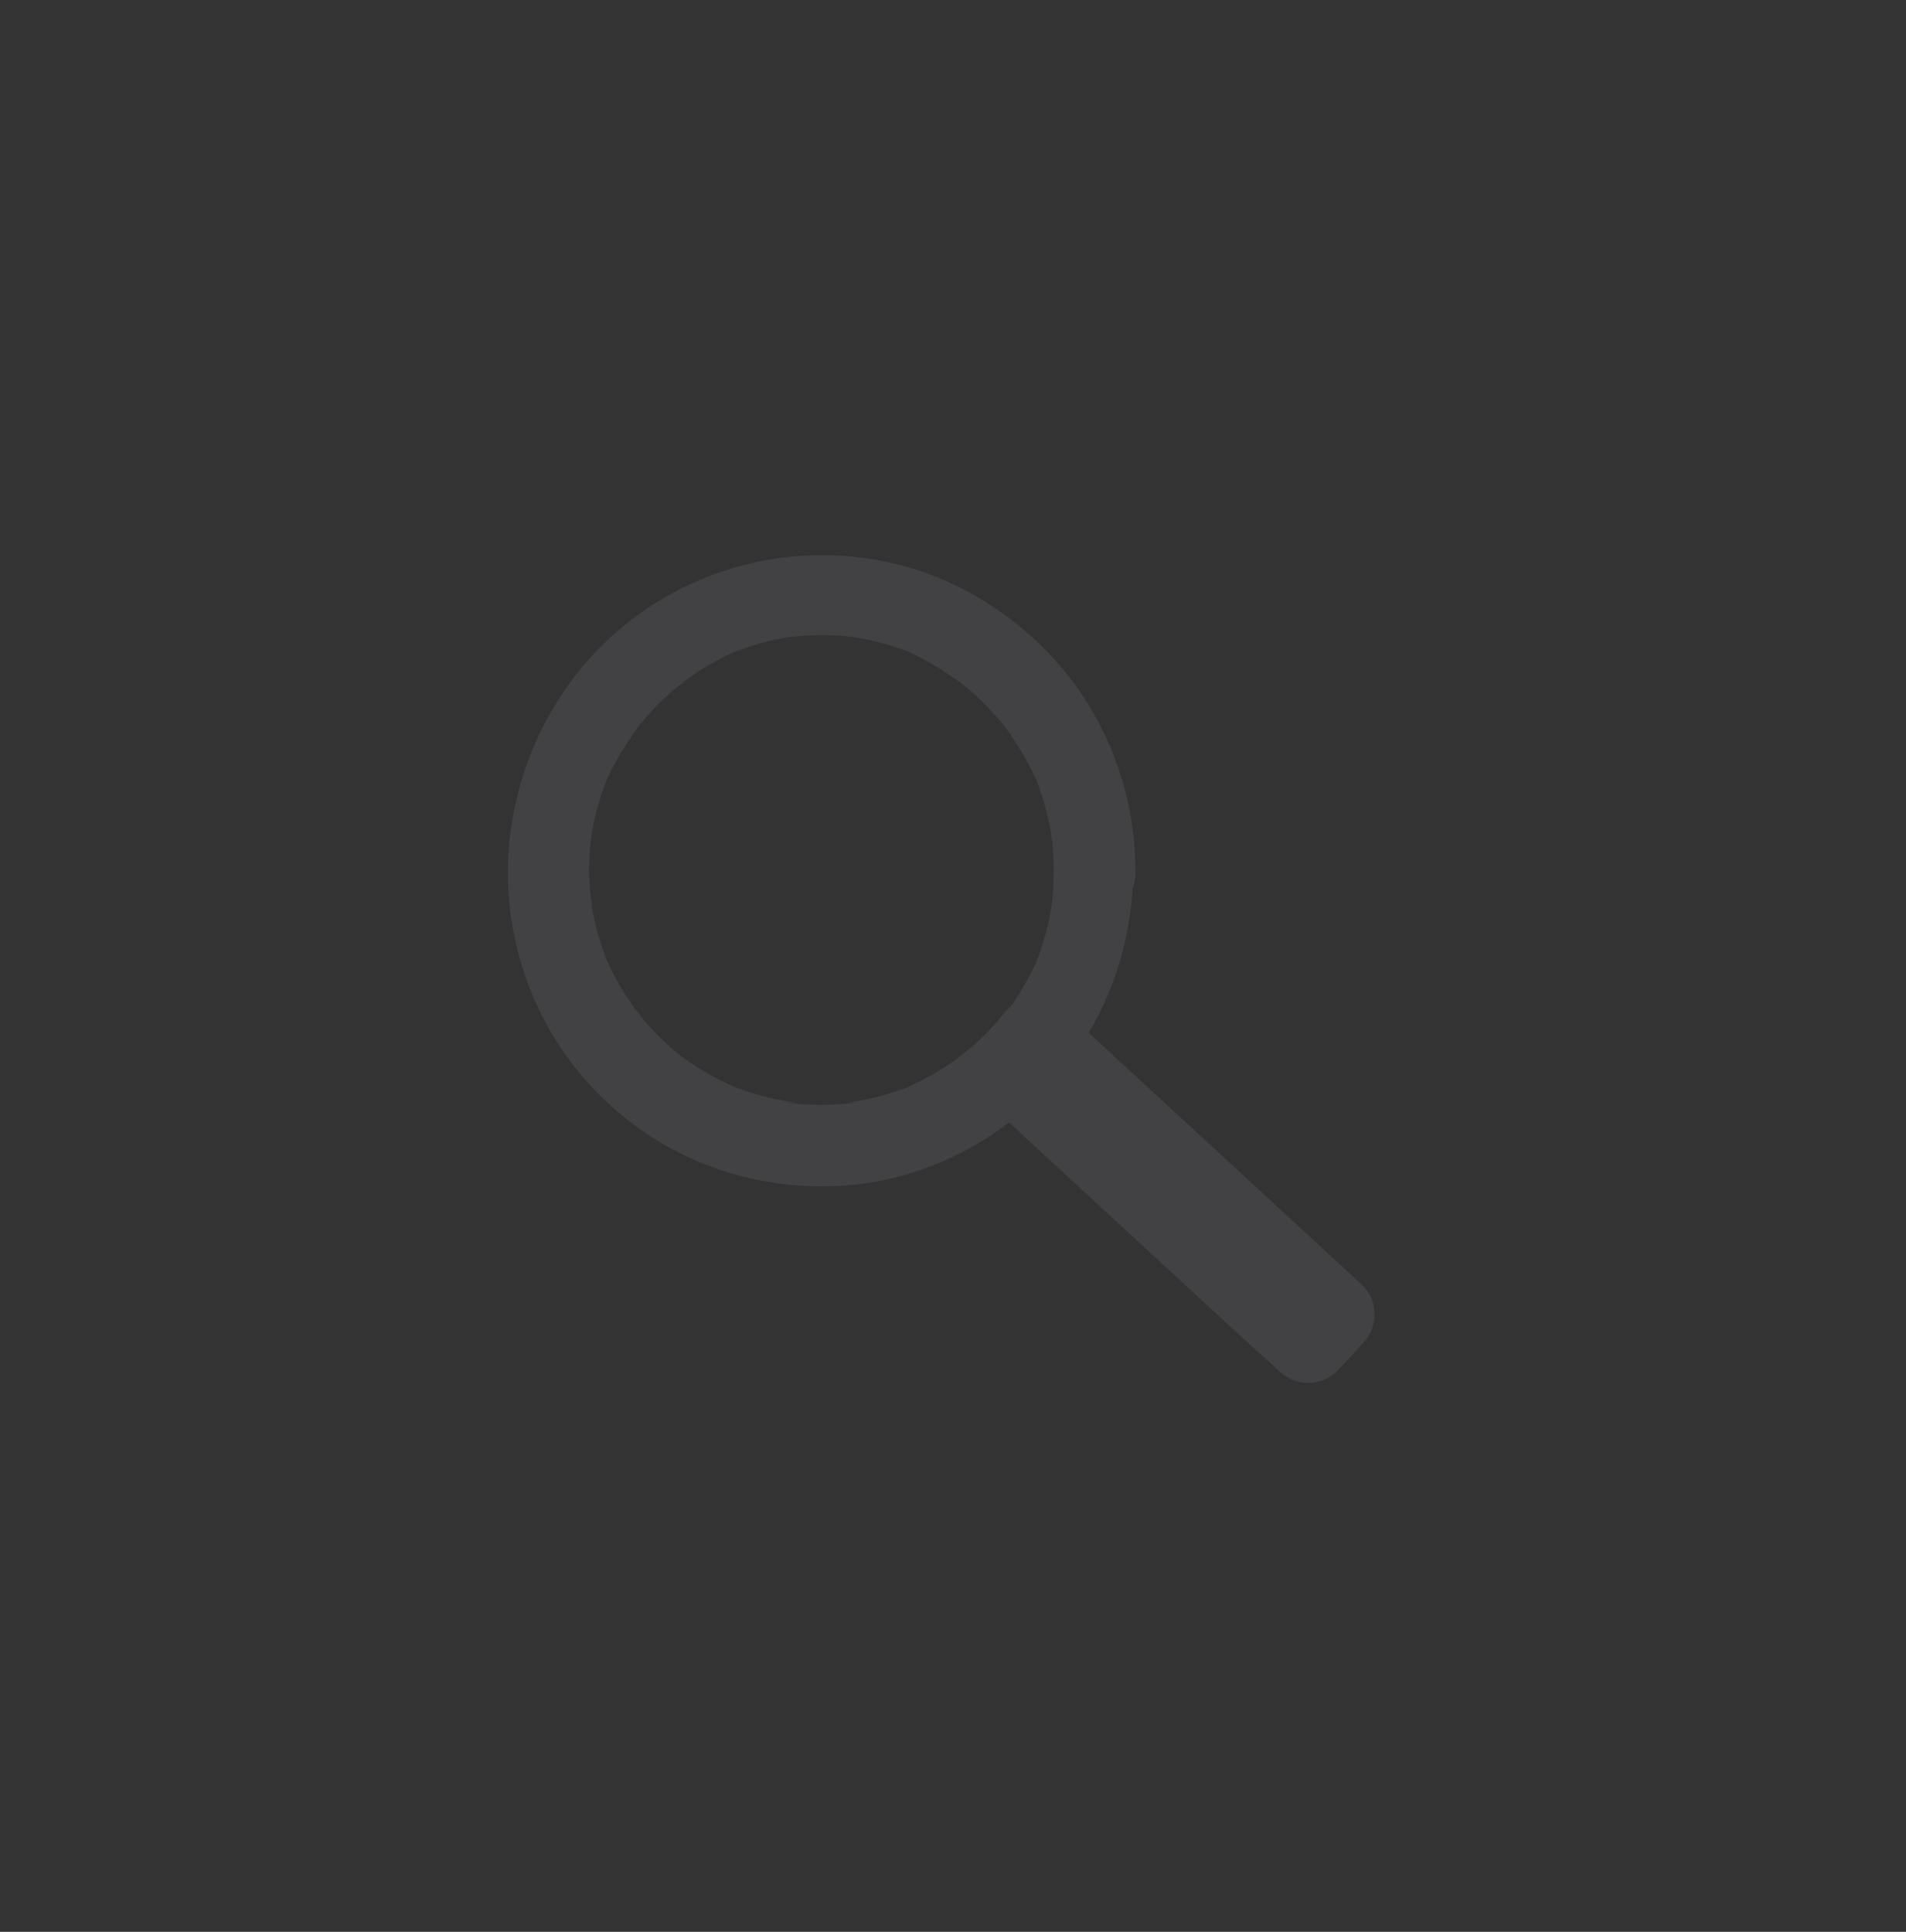 <svg xmlns="http://www.w3.org/2000/svg" xmlns:xlink="http://www.w3.org/1999/xlink" viewBox="0 0 74 75"><rect x="0" y="0" width="74" height="75" fill="#333333" stroke="none"/><defs><style>.cls-1{fill:none;}.cls-2{isolation:isolate;}.cls-3{clip-path:url(#clip-path);}.cls-4{clip-path:url(#clip-path-2);}.cls-5{clip-path:url(#clip-path-3);}.cls-6{clip-path:url(#clip-path-4);}.cls-7{fill:url(#linear-gradient);}.cls-8{fill:url(#linear-gradient-2);}.cls-9{fill:url(#linear-gradient-3);}.cls-10{fill:url(#linear-gradient-4);}.cls-11{clip-path:url(#clip-path-5);}.cls-12{clip-path:url(#clip-path-6);}.cls-13{clip-path:url(#clip-path-7);}.cls-14{clip-path:url(#clip-path-8);}.cls-15{fill:url(#linear-gradient-5);}.cls-16{fill:url(#linear-gradient-6);}.cls-17{fill:url(#linear-gradient-7);}.cls-18{fill:url(#linear-gradient-8);}.cls-19{clip-path:url(#clip-path-9);}.cls-20{clip-path:url(#clip-path-10);}.cls-21{clip-path:url(#clip-path-11);}.cls-22{fill:url(#linear-gradient-9);}.cls-23{fill:url(#linear-gradient-10);}.cls-24{fill:url(#linear-gradient-11);}.cls-25{fill:url(#linear-gradient-12);}.cls-26{fill:#424245;}.cls-27{clip-path:url(#clip-path-12);}.cls-28{clip-path:url(#clip-path-13);}.cls-29{clip-path:url(#clip-path-14);}.cls-30{fill:url(#linear-gradient-13);}.cls-31{fill:url(#linear-gradient-14);}.cls-32{fill:url(#linear-gradient-15);}.cls-33,.cls-42{mix-blend-mode:multiply;}.cls-33{fill:url(#radial-gradient);}.cls-34{clip-path:url(#clip-path-15);}.cls-35{clip-path:url(#clip-path-16);}.cls-36{clip-path:url(#clip-path-17);}.cls-37{fill:url(#linear-gradient-16);}.cls-38{fill:url(#linear-gradient-17);}.cls-39{fill:url(#linear-gradient-18);}.cls-40{fill:url(#linear-gradient-19);}.cls-41{fill:url(#linear-gradient-20);}.cls-42{fill:url(#radial-gradient-2);}.cls-43{clip-path:url(#clip-path-18);}.cls-44{clip-path:url(#clip-path-19);}.cls-45{clip-path:url(#clip-path-20);}.cls-46{fill:url(#linear-gradient-21);}.cls-47{fill:url(#linear-gradient-22);}.cls-48{fill:url(#linear-gradient-23);}.cls-49{fill:url(#linear-gradient-24);}</style><clipPath id="clip-path"><rect class="cls-1" x="-157" y="765.83" width="587" height="816" rx="12"/></clipPath><clipPath id="clip-path-2"><rect class="cls-1" x="-1437.17" y="136.83" width="1919.15" height="2609" rx="12"/></clipPath><clipPath id="clip-path-3"><rect class="cls-1" x="-1433.5" y="96.83" width="1917" height="1553" rx="12"/></clipPath><clipPath id="clip-path-4"><rect class="cls-1" x="-1434" y="97.83" width="1917" height="1917"/></clipPath><linearGradient id="linear-gradient" x1="256.8" y1="207.13" x2="256.8" y2="7.91" gradientUnits="userSpaceOnUse"><stop offset="0" stop-color="#d1d3d4"/><stop offset="0.23" stop-color="#cdcfd0"/><stop offset="0.45" stop-color="#c2c4c5"/><stop offset="0.66" stop-color="#afb1b3"/><stop offset="0.87" stop-color="#949699"/><stop offset="1" stop-color="#808285"/></linearGradient><linearGradient id="linear-gradient-2" x1="-98.32" y1="240.3" x2="-98.32" y2="7.91" gradientUnits="userSpaceOnUse"><stop offset="0" stop-color="#fff"/><stop offset="1" stop-color="#a7a9ac"/></linearGradient><linearGradient id="linear-gradient-3" x1="-145.06" y1="7.91" x2="-145.06" y2="-151.82" gradientUnits="userSpaceOnUse"><stop offset="0" stop-color="#fff"/><stop offset="1" stop-color="#d1d3d4"/></linearGradient><linearGradient id="linear-gradient-4" x1="-298.32" y1="-141.3" x2="-43.87" y2="196.37" xlink:href="#linear-gradient"/><clipPath id="clip-path-5"><rect class="cls-1" x="-766.25" y="766.08" width="586" height="817" rx="12"/></clipPath><clipPath id="clip-path-6"><rect class="cls-1" x="-1436.42" y="137.08" width="1919.15" height="2609" rx="12"/></clipPath><clipPath id="clip-path-7"><rect class="cls-1" x="-1432.75" y="97.08" width="1917" height="1553" rx="12"/></clipPath><clipPath id="clip-path-8"><rect class="cls-1" x="-1433.25" y="98.08" width="1917" height="1917"/></clipPath><linearGradient id="linear-gradient-5" x1="257.55" y1="207.38" x2="257.55" y2="8.16" xlink:href="#linear-gradient"/><linearGradient id="linear-gradient-6" x1="-97.57" y1="240.55" x2="-97.57" y2="8.16" xlink:href="#linear-gradient-2"/><linearGradient id="linear-gradient-7" x1="-144.31" y1="8.16" x2="-144.31" y2="-151.57" xlink:href="#linear-gradient-3"/><linearGradient id="linear-gradient-8" x1="-297.57" y1="-141.05" x2="-43.12" y2="196.62" xlink:href="#linear-gradient"/><clipPath id="clip-path-9"><rect class="cls-1" x="-1381.58" y="765.83" width="587" height="816" rx="12"/></clipPath><clipPath id="clip-path-10"><rect class="cls-1" x="-1433.08" y="96.83" width="1917" height="1553" rx="12"/></clipPath><clipPath id="clip-path-11"><rect class="cls-1" x="-1433.58" y="97.83" width="1917" height="1917"/></clipPath><linearGradient id="linear-gradient-9" x1="257.22" y1="207.13" x2="257.22" y2="7.91" xlink:href="#linear-gradient"/><linearGradient id="linear-gradient-10" x1="-97.9" y1="240.3" x2="-97.9" y2="7.91" xlink:href="#linear-gradient-2"/><linearGradient id="linear-gradient-11" x1="-144.64" y1="7.91" x2="-144.64" y2="-151.82" xlink:href="#linear-gradient-3"/><linearGradient id="linear-gradient-12" x1="-297.91" y1="-141.3" x2="-43.45" y2="196.37" xlink:href="#linear-gradient"/><clipPath id="clip-path-12"><rect class="cls-1" x="-474" y="-712.5" width="1810" height="382" rx="12"/></clipPath><clipPath id="clip-path-13"><rect class="cls-1" x="-525.5" y="-965.5" width="1917" height="1553" rx="12"/></clipPath><clipPath id="clip-path-14"><rect class="cls-1" x="-526" y="-964.5" width="1917" height="1917"/></clipPath><linearGradient id="linear-gradient-13" x1="-2040.16" y1="3240.62" x2="-2040.16" y2="2888.98" gradientTransform="translate(3565.57 -709.23) rotate(41.55)" gradientUnits="userSpaceOnUse"><stop offset="0" stop-color="#d1d3d4"/><stop offset="0.32" stop-color="#cdcfd0"/><stop offset="0.62" stop-color="#c2c4c6"/><stop offset="0.91" stop-color="#afb1b4"/><stop offset="1" stop-color="#a7a9ac"/></linearGradient><linearGradient id="linear-gradient-14" x1="164.82" y1="339.8" x2="164.82" y2="-128.02" gradientUnits="userSpaceOnUse"><stop offset="0" stop-color="#fff"/><stop offset="0.41" stop-color="#fbfbfc"/><stop offset="0.79" stop-color="#f0f1f1"/><stop offset="1" stop-color="#e6e7e8"/></linearGradient><linearGradient id="linear-gradient-15" x1="99.78" y1="499.14" x2="99.78" y2="-12.53" xlink:href="#linear-gradient-14"/><radialGradient id="radial-gradient" cx="1221.21" cy="-767.82" r="2358.39" gradientUnits="userSpaceOnUse"><stop offset="0" stop-color="#fff"/><stop offset="0.32" stop-color="#fdfdfd"/><stop offset="0.47" stop-color="#f7f8f8"/><stop offset="0.58" stop-color="#f2f3f3"/><stop offset="0.7" stop-color="#e4e5e6"/><stop offset="0.84" stop-color="#cdced0"/><stop offset="0.98" stop-color="#acaeb1"/><stop offset="1" stop-color="#a7a9ac"/></radialGradient><clipPath id="clip-path-15"><rect class="cls-1" x="-1321" y="-888.5" width="587" height="816" rx="12"/></clipPath><clipPath id="clip-path-16"><rect class="cls-1" x="-1372.5" y="-1557.5" width="1917" height="1553" rx="12"/></clipPath><clipPath id="clip-path-17"><rect class="cls-1" x="-1373" y="-1556.5" width="1917" height="1917"/></clipPath><linearGradient id="linear-gradient-16" x1="-173.36" y1="-167.71" x2="36.13" y2="-208.43" xlink:href="#linear-gradient"/><linearGradient id="linear-gradient-17" x1="-41.09" y1="29.24" x2="-41.09" y2="-122.16" gradientUnits="userSpaceOnUse"><stop offset="0" stop-color="#d1d3d4"/><stop offset="0.44" stop-color="#cdcfd0"/><stop offset="0.85" stop-color="#c2c4c6"/><stop offset="1" stop-color="#bcbec0"/></linearGradient><linearGradient id="linear-gradient-18" x1="53.12" y1="29.24" x2="53.12" y2="-416.09" gradientUnits="userSpaceOnUse"><stop offset="0" stop-color="#fff"/><stop offset="1" stop-color="#e6e7e8"/></linearGradient><linearGradient id="linear-gradient-19" x1="-71.67" y1="387.38" x2="-71.67" y2="15.09" xlink:href="#linear-gradient-14"/><linearGradient id="linear-gradient-20" x1="92.42" y1="238.07" x2="92.42" y2="15.09" gradientUnits="userSpaceOnUse"><stop offset="0" stop-color="#fff"/><stop offset="0.29" stop-color="#fbfbfb"/><stop offset="0.59" stop-color="#eeeeef"/><stop offset="0.91" stop-color="#d8dadb"/><stop offset="1" stop-color="#d1d3d4"/></linearGradient><radialGradient id="radial-gradient-2" cx="374.21" cy="-1359.82" r="2358.39" xlink:href="#radial-gradient"/><clipPath id="clip-path-18"><rect class="cls-1" x="-1381" y="350" width="1810" height="382" rx="12"/></clipPath><clipPath id="clip-path-19"><rect class="cls-1" x="-1432.5" y="97" width="1917" height="1553" rx="12"/></clipPath><clipPath id="clip-path-20"><rect class="cls-1" x="-1433" y="98" width="1917" height="1917"/></clipPath><linearGradient id="linear-gradient-21" x1="257.8" y1="207.29" x2="257.8" y2="8.08" xlink:href="#linear-gradient"/><linearGradient id="linear-gradient-22" x1="-97.32" y1="240.47" x2="-97.32" y2="8.08" xlink:href="#linear-gradient-2"/><linearGradient id="linear-gradient-23" x1="-144.06" y1="8.08" x2="-144.06" y2="-151.65" xlink:href="#linear-gradient-3"/><linearGradient id="linear-gradient-24" x1="-297.32" y1="-141.14" x2="-42.87" y2="196.53" xlink:href="#linear-gradient"/></defs><title>thefloor-ux-crm-v5</title><g class="cls-2"><g id="Layer_1" data-name="Layer 1"><g class="cls-3"><g class="cls-4"><g class="cls-5"><g class="cls-6"><polygon class="cls-7" points="206.22 7.91 42.38 207.13 471.22 190.42 206.22 7.91"/><polygon class="cls-8" points="206.22 7.91 42.38 207.13 -402.86 240.3 206.22 7.91"/><polygon class="cls-9" points="-496.33 7.91 206.22 7.91 -440.42 -151.82 -496.33 7.91"/><polygon class="cls-10" points="-496.33 7.91 -402.86 240.3 206.22 7.91 -496.33 7.91"/></g></g></g></g><g class="cls-11"><g class="cls-12"><g class="cls-13"><g class="cls-14"><polygon class="cls-15" points="206.97 8.16 43.13 207.38 471.97 190.67 206.97 8.16"/><polygon class="cls-16" points="206.97 8.16 43.13 207.38 -402.11 240.55 206.97 8.16"/><polygon class="cls-17" points="-495.58 8.16 206.97 8.16 -439.67 -151.57 -495.58 8.16"/><polygon class="cls-18" points="-495.58 8.16 -402.11 240.55 206.97 8.16 -495.58 8.16"/></g></g></g></g><g class="cls-19"><g class="cls-20"><g class="cls-21"><polygon class="cls-22" points="206.64 7.91 42.8 207.13 471.64 190.42 206.64 7.91"/><polygon class="cls-23" points="206.64 7.91 42.8 207.13 -402.45 240.3 206.64 7.91"/><polygon class="cls-24" points="-495.92 7.91 206.64 7.91 -440 -151.82 -495.92 7.91"/><polygon class="cls-25" points="-495.92 7.91 -402.45 240.3 206.64 7.91 -495.92 7.91"/></g></g></g><path class="cls-26" d="M42.45,32.23A1.58,1.58,0,0,1,44,33.81a12.8,12.8,0,0,1-.18,2,12.23,12.23,0,0,1-9.46,10,12.36,12.36,0,0,1-7.65-.89,12.15,12.15,0,0,1-5.28-4.78A12.34,12.34,0,0,1,19.75,33a12.64,12.64,0,0,1,2.84-7.09A12.16,12.16,0,0,1,36,22.26a12.53,12.53,0,0,1,5.88,4.52,12.32,12.32,0,0,1,2.2,7,1.59,1.59,0,1,1-3.17,0,10.37,10.37,0,0,0-.1-1.47c0,.14,0,.28.06.42a10.86,10.86,0,0,0-.73-2.68l.16.38a11.29,11.29,0,0,0-1-1.81c-.1-.14-.19-.29-.3-.42s.06,0,.08.1a.92.92,0,0,0-.17-.22c-.22-.25-.44-.5-.68-.74a9.62,9.62,0,0,0-.74-.68l-.21-.17c.39.33.19.15.1.08s-.3-.22-.46-.32a10.76,10.76,0,0,0-1.77-1l.38.16a10.77,10.77,0,0,0-2.67-.72l.43.06a10.78,10.78,0,0,0-2.78,0l.42-.06a10.39,10.39,0,0,0-2.66.72l.38-.16a10.06,10.06,0,0,0-1.8,1l-.42.3c-.25.19,0-.07.1-.07s-.18.13-.22.17c-.26.22-.5.44-.74.68a9.51,9.51,0,0,0-.67.74l-.18.21c.34-.4.15-.19.08-.1s-.21.3-.31.46a10.19,10.19,0,0,0-1,1.78l.16-.38a10.44,10.44,0,0,0-.73,2.68c0-.14,0-.28.06-.42a10.34,10.34,0,0,0,0,2.94c0-.14,0-.28-.06-.42a10.44,10.44,0,0,0,.73,2.68l-.16-.38a10.15,10.15,0,0,0,1,1.81l.3.43c.18.24-.06,0-.08-.1s.14.16.18.21a7.85,7.85,0,0,0,.67.74,9.46,9.46,0,0,0,.74.68l.22.17c-.4-.33-.2-.14-.1-.07l.45.31a10.85,10.85,0,0,0,1.78.95l-.38-.15a10.67,10.67,0,0,0,2.66.71l-.42,0a11.67,11.67,0,0,0,2.77,0l-.42,0a10.67,10.67,0,0,0,2.66-.71l-.38.15a10.51,10.51,0,0,0,1.81-1l.42-.3c.25-.18,0,.07-.1.08s.17-.14.21-.18a7.85,7.85,0,0,0,.74-.67,9.62,9.62,0,0,0,.68-.74,1.84,1.84,0,0,1,.17-.22c-.33.4-.15.2-.08.1L39.3,39a12.33,12.33,0,0,0,1-1.79l-.16.38a11.19,11.19,0,0,0,.73-2.68c0,.14,0,.28-.06.42a12.1,12.1,0,0,0,.1-1.47A1.6,1.6,0,0,1,42.45,32.23Z"/><rect class="cls-26" x="44.99" y="38.88" width="1.47" height="15.13" transform="translate(-19.42 48.54) rotate(-47.29)"/><path class="cls-26" d="M39.55,39.65a1.61,1.61,0,0,1,2.24,0l1.36,1.26,6,5.53,3.76,3.47a1.6,1.6,0,0,1,0,2.24c-.32.36-.66.72-1,1.08a1.6,1.6,0,0,1-2.24,0L48.31,52q-3-2.76-6-5.53L38.55,43a1.61,1.61,0,0,1,0-2.24l1-1.08a1.58,1.58,0,1,1,2.24,2.24l-1,1.08V40.73L42.16,42l6,5.53L51.91,51H49.67l1-1.08v2.24L49.3,50.89l-6-5.53-3.76-3.47A1.6,1.6,0,0,1,39.55,39.65Z"/><g class="cls-27"><g class="cls-28"><g class="cls-29"><polygon class="cls-30" points="-4.11 -12.53 43.03 499.14 -237.61 196.02 -4.11 -12.53"/><polygon class="cls-31" points="-4.29 -12.53 203.85 339.8 333.92 -128.02 -4.29 -12.53"/><polygon class="cls-32" points="-4.29 -12.53 43.03 499.14 203.85 339.8 -4.29 -12.53"/></g><rect class="cls-33" x="-526" y="-964.5" width="1917" height="1917"/></g></g><g class="cls-34"><g class="cls-35"><g class="cls-36"><polygon class="cls-37" points="-164.51 -122.16 82.33 29.24 -164.51 -416.09 -164.51 -122.16"/><polygon class="cls-38" points="-164.51 -122.16 -143.66 15.09 82.33 29.24 -164.51 -122.16"/><polygon class="cls-39" points="82.33 29.24 270.75 -213.44 -164.51 -416.09 82.33 29.24"/><polygon class="cls-40" points="-324.68 387.38 181.34 238.07 -143.66 15.09 -324.68 387.38"/><polygon class="cls-41" points="328.49 44.77 181.34 238.07 -143.66 15.09 328.49 44.77"/></g><rect class="cls-42" x="-1373" y="-1556.5" width="1917" height="1917"/></g></g></g><g id="Layer_2" data-name="Layer 2"><g class="cls-43"><g class="cls-44"><g class="cls-45"><polygon class="cls-46" points="207.22 8.08 43.38 207.29 472.22 190.59 207.22 8.08"/><polygon class="cls-47" points="207.22 8.08 43.38 207.29 -401.86 240.47 207.22 8.08"/><polygon class="cls-48" points="-495.33 8.08 207.22 8.08 -439.42 -151.65 -495.33 8.08"/><polygon class="cls-49" points="-495.33 8.08 -401.86 240.47 207.22 8.08 -495.33 8.08"/></g></g></g></g></g></svg>